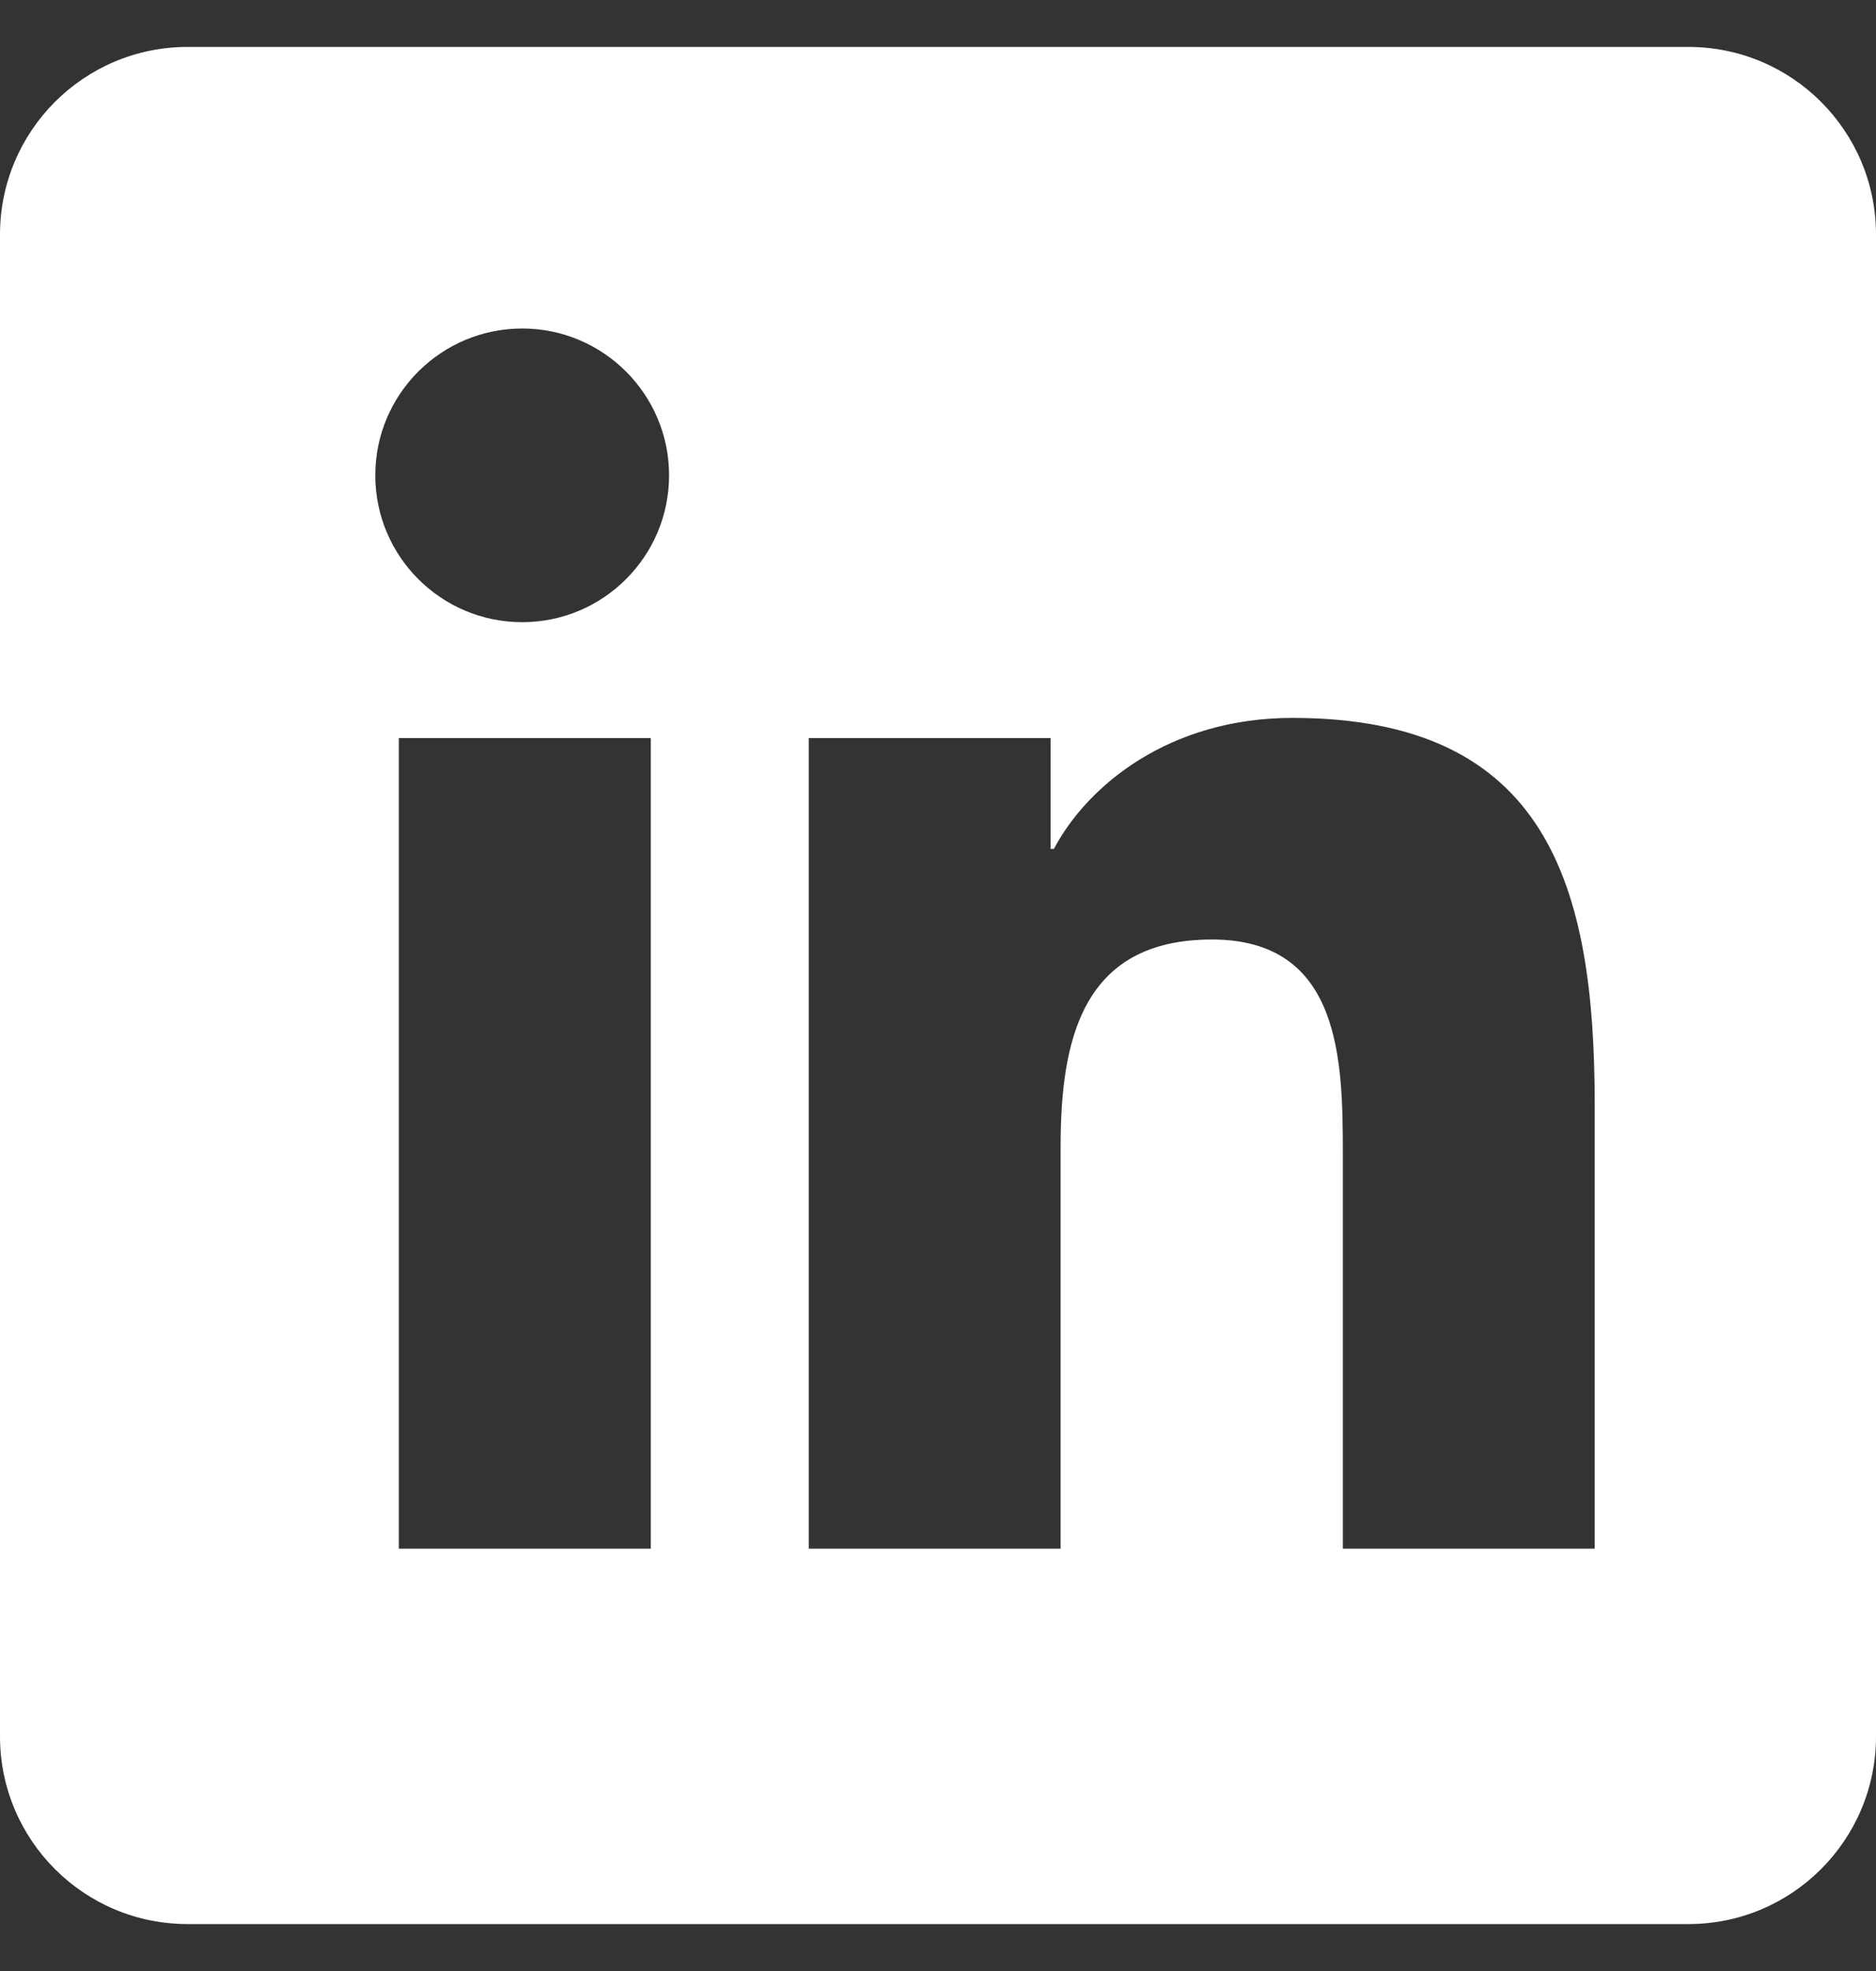 <svg width="20" height="21" viewBox="0 0 20 21" fill="none" xmlns="http://www.w3.org/2000/svg">
<rect x="0" y="0" width="20" height="21" fill="#333333" stroke="none"/>
<path fill-rule="evenodd" clip-rule="evenodd" d="M18 0.5H2C0.895 0.5 0 1.395 0 2.5V18.5C0 19.605 0.895 20.5 2 20.5H18C19.105 20.5 20 19.605 20 18.5V2.5C20 1.395 19.105 0.5 18 0.5ZM4.001 5.064C4.001 5.928 4.702 6.629 5.568 6.629C6.431 6.629 7.133 5.928 7.133 5.064C7.133 4.202 6.431 3.5 5.568 3.5C4.702 3.5 4.001 4.201 4.001 5.064ZM4.252 16.5H6.938V7.864H4.252V16.5ZM17.001 16.5H14.316V12.3C14.316 11.298 14.298 10.01 12.92 10.01C11.522 10.01 11.307 11.101 11.307 12.227V16.5H8.622V7.864H11.2V9.044H11.236C11.595 8.365 12.471 7.649 13.778 7.649C16.498 7.649 17.001 9.438 17.001 11.763V16.5Z" fill="white"/>
</svg>
